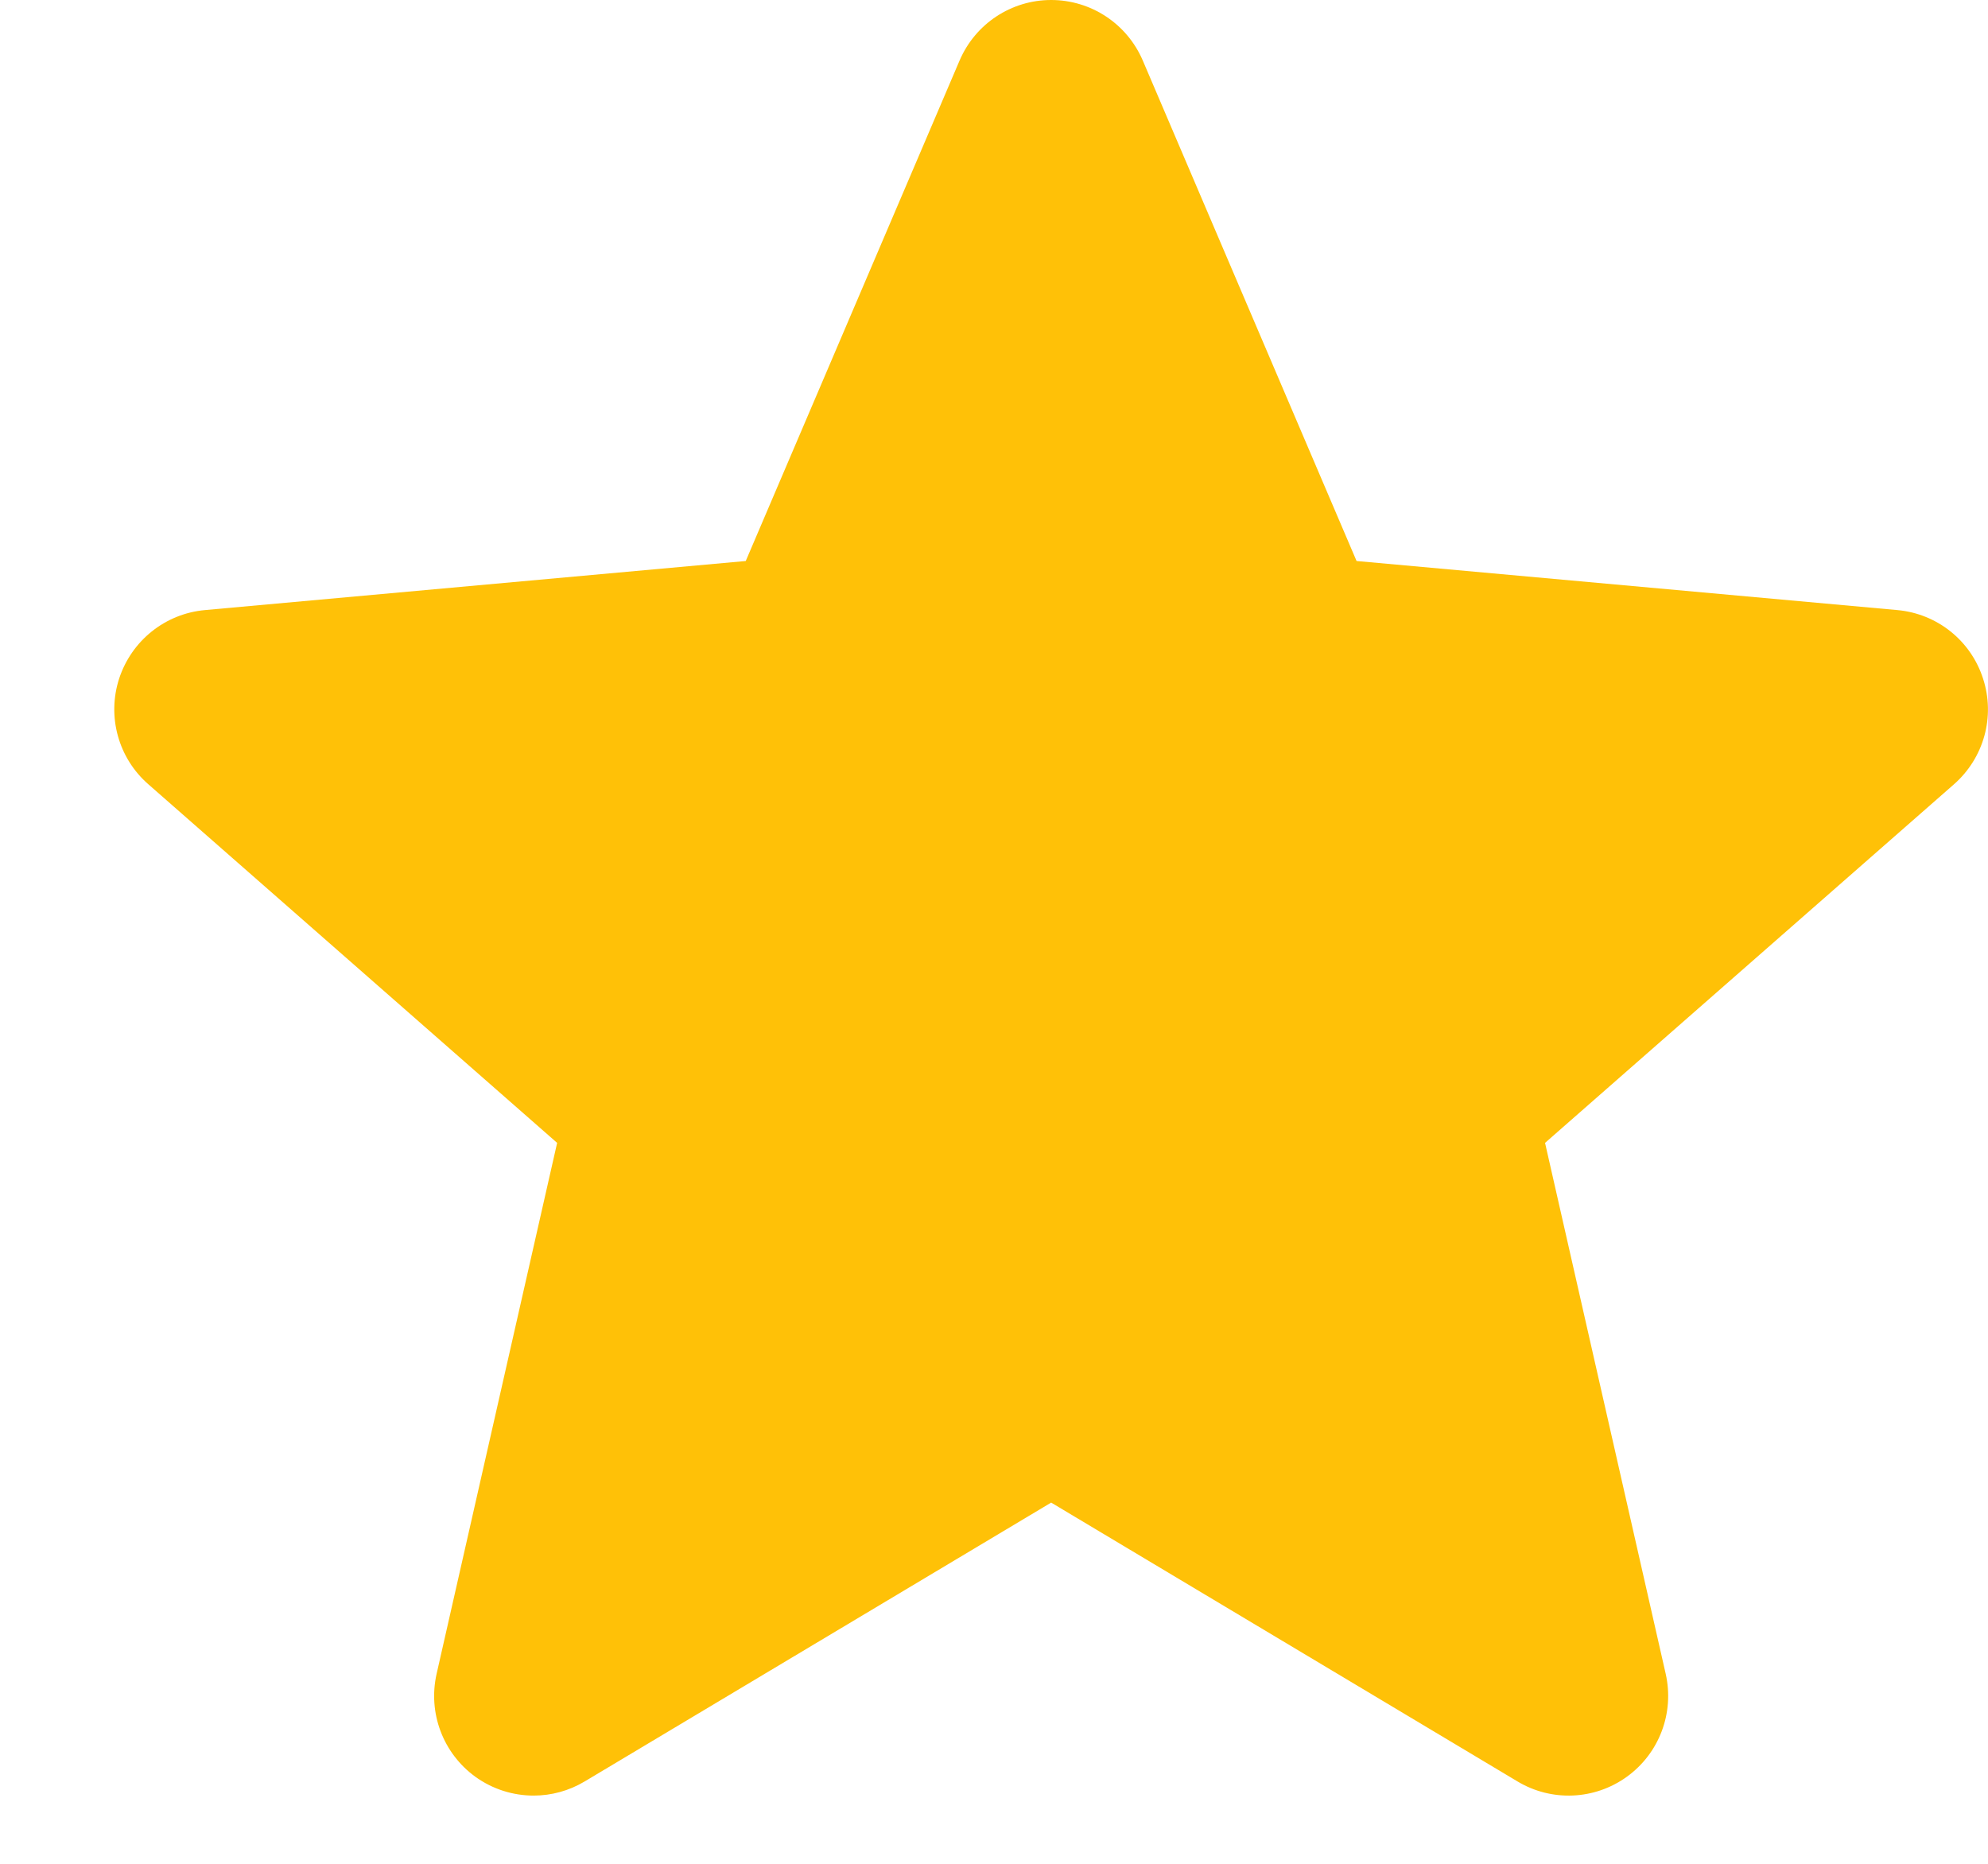 <svg width="16" height="15" viewBox="0 0 16 15" fill="none" xmlns="http://www.w3.org/2000/svg">
<path d="M15.96 5.461C15.862 5.156 15.591 4.939 15.271 4.91L10.918 4.515L9.197 0.486C9.07 0.191 8.781 0 8.46 0C8.139 0 7.85 0.191 7.723 0.487L6.002 4.515L1.649 4.91C1.329 4.939 1.059 5.156 0.959 5.461C0.86 5.766 0.952 6.101 1.194 6.312L4.484 9.198L3.514 13.471C3.443 13.785 3.565 14.11 3.825 14.299C3.965 14.4 4.129 14.451 4.295 14.451C4.437 14.451 4.579 14.413 4.706 14.337L8.46 12.093L12.213 14.337C12.488 14.502 12.834 14.487 13.094 14.299C13.355 14.11 13.477 13.785 13.406 13.471L12.435 9.198L15.725 6.313C15.967 6.101 16.06 5.767 15.96 5.461Z" fill="#FFC107"/>
</svg>
